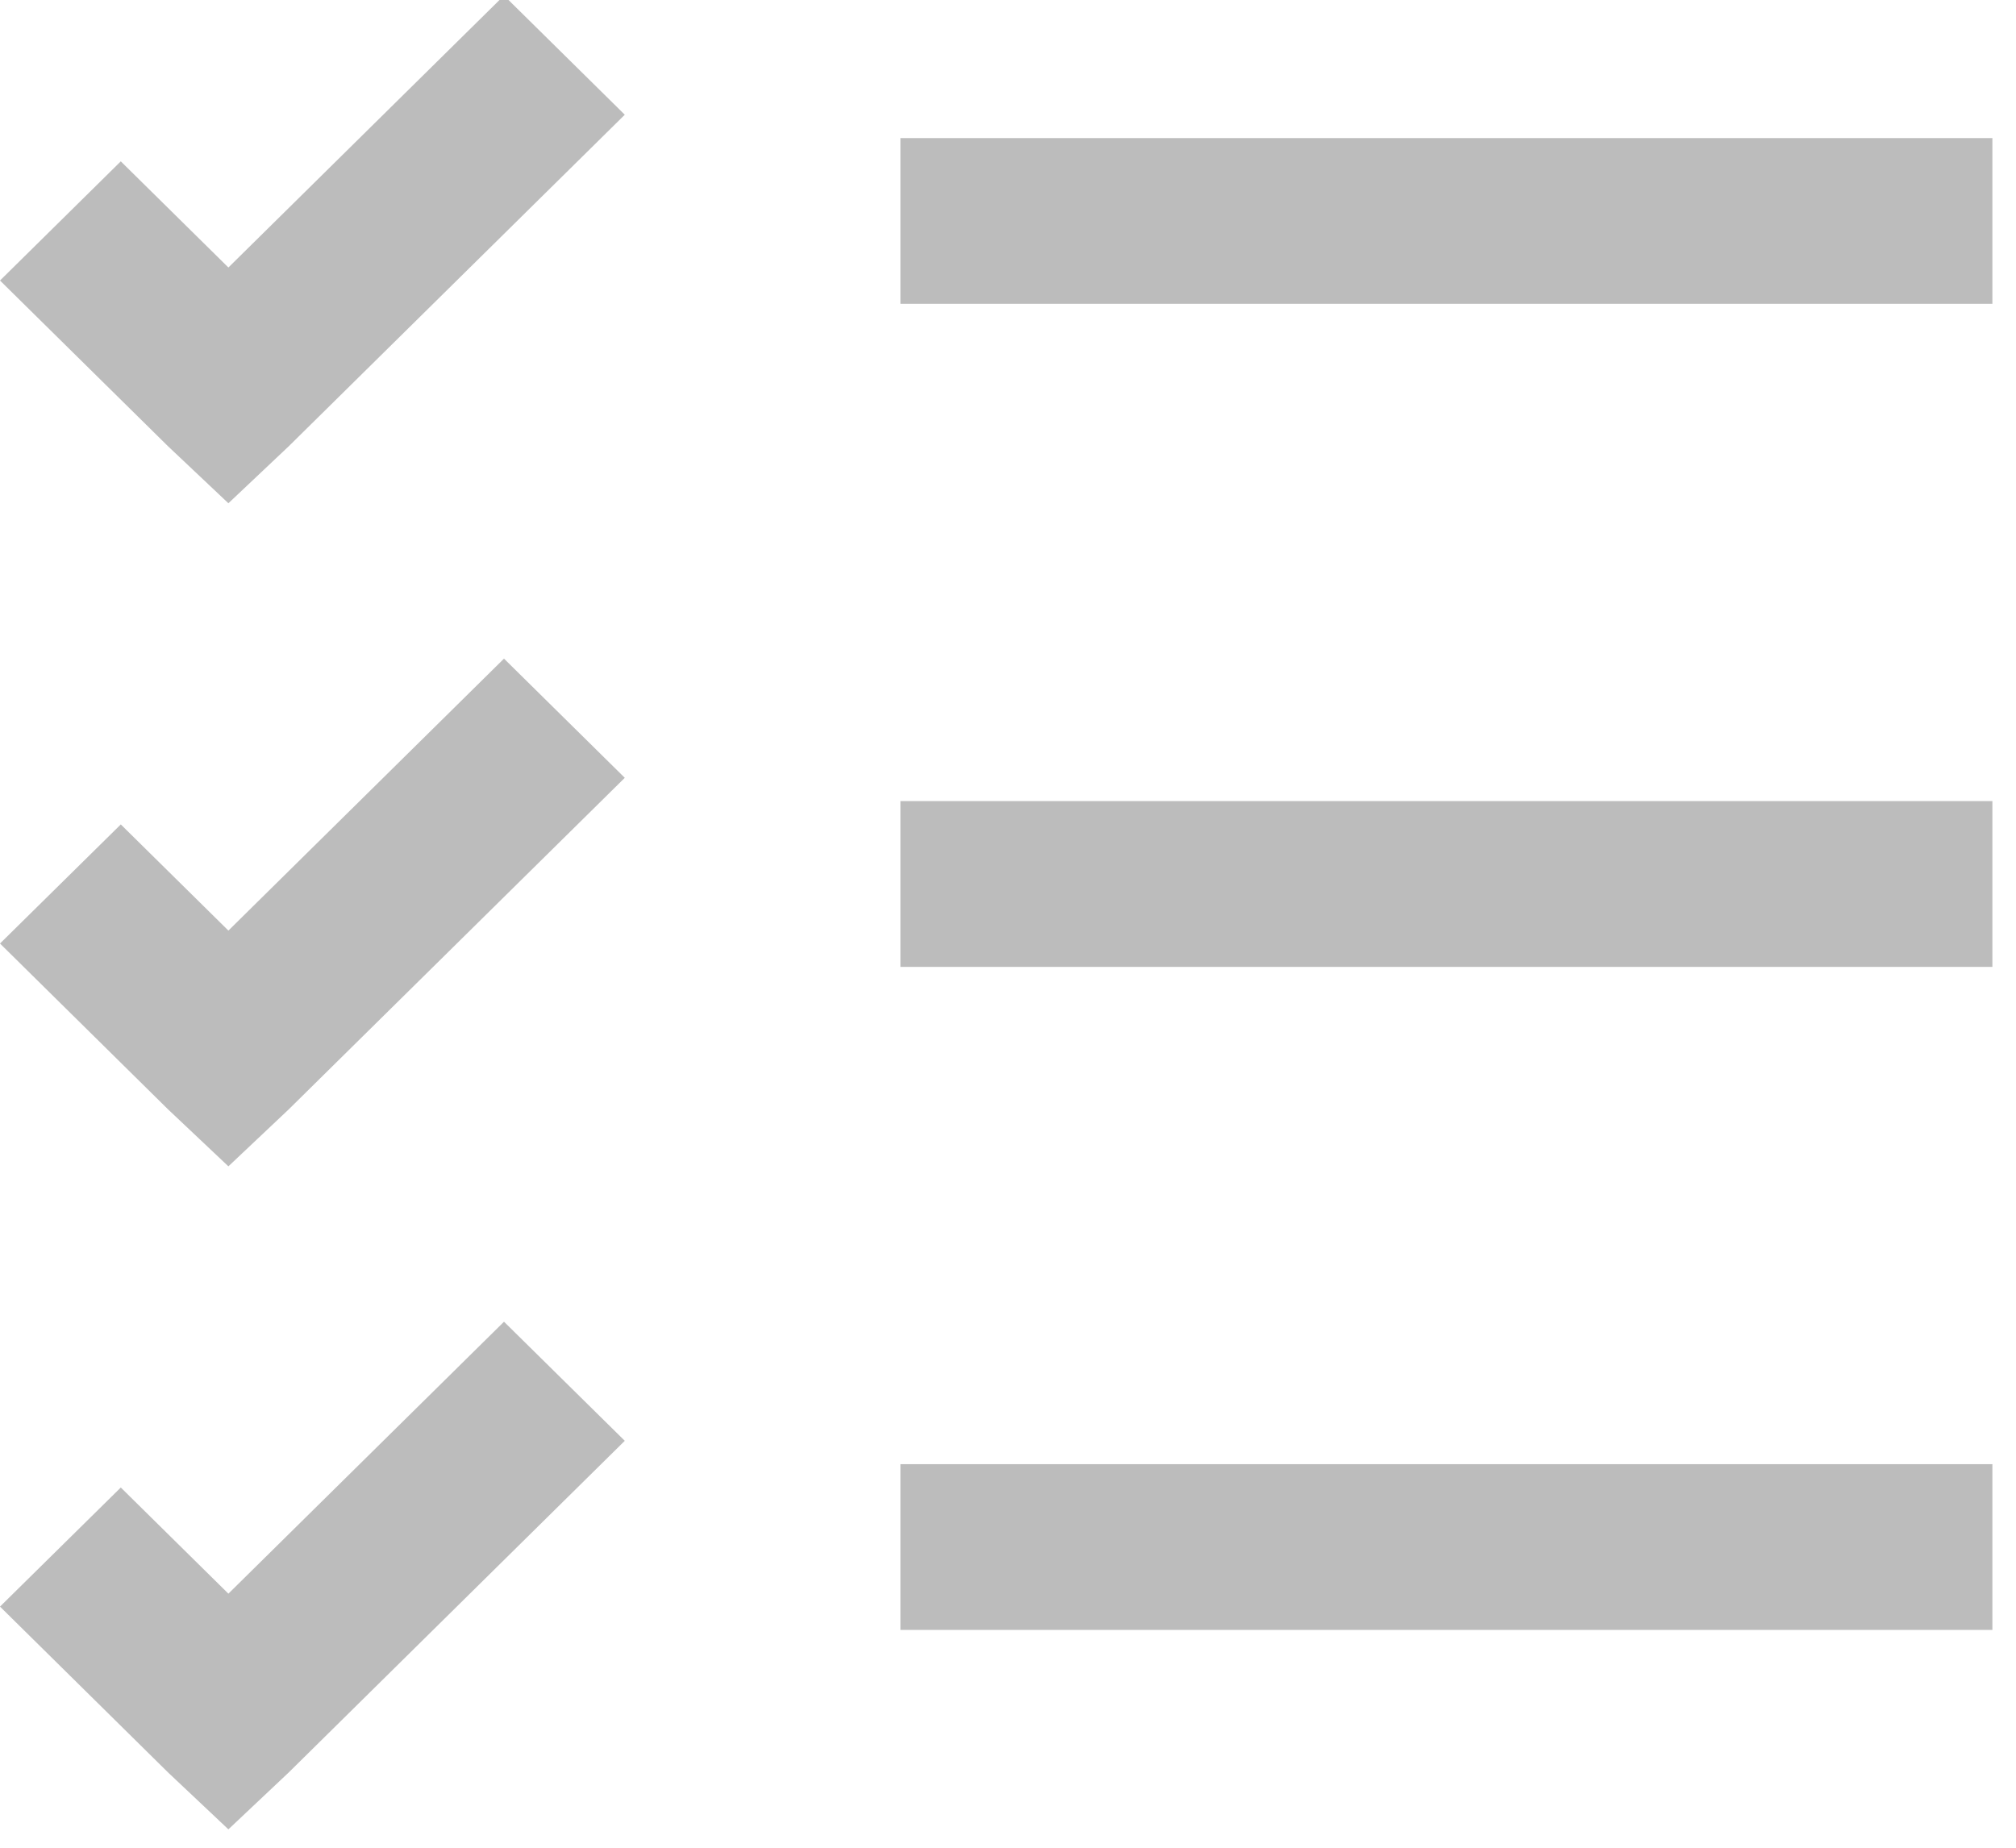 <svg width="24" height="22" viewBox="0 0 24 22" xmlns="http://www.w3.org/2000/svg"><title>721FEE8B-1122-4C75-9156-C8B0C2E58D77</title><path d="M6-.053L2.719 3.185 1.438 1.921 0 3.34l2 1.973.719.679.719-.679 4-3.947L6-.053zm4.719 1.697v1.973h13V1.644h-13zM6 7.842L2.719 11.08 1.438 9.816 0 11.234l2 1.974.719.679.719-.679 4-3.947L6 7.842zm4.719 1.696v1.974h13V9.538h-13zM6 15.737l-3.281 3.238-1.281-1.264L0 19.129l2 1.974.719.678.719-.678 4-3.948L6 15.737zm4.719 1.696v1.974h13v-1.974h-13z" fill="#BCBCBC" fill-rule="evenodd"/></svg>